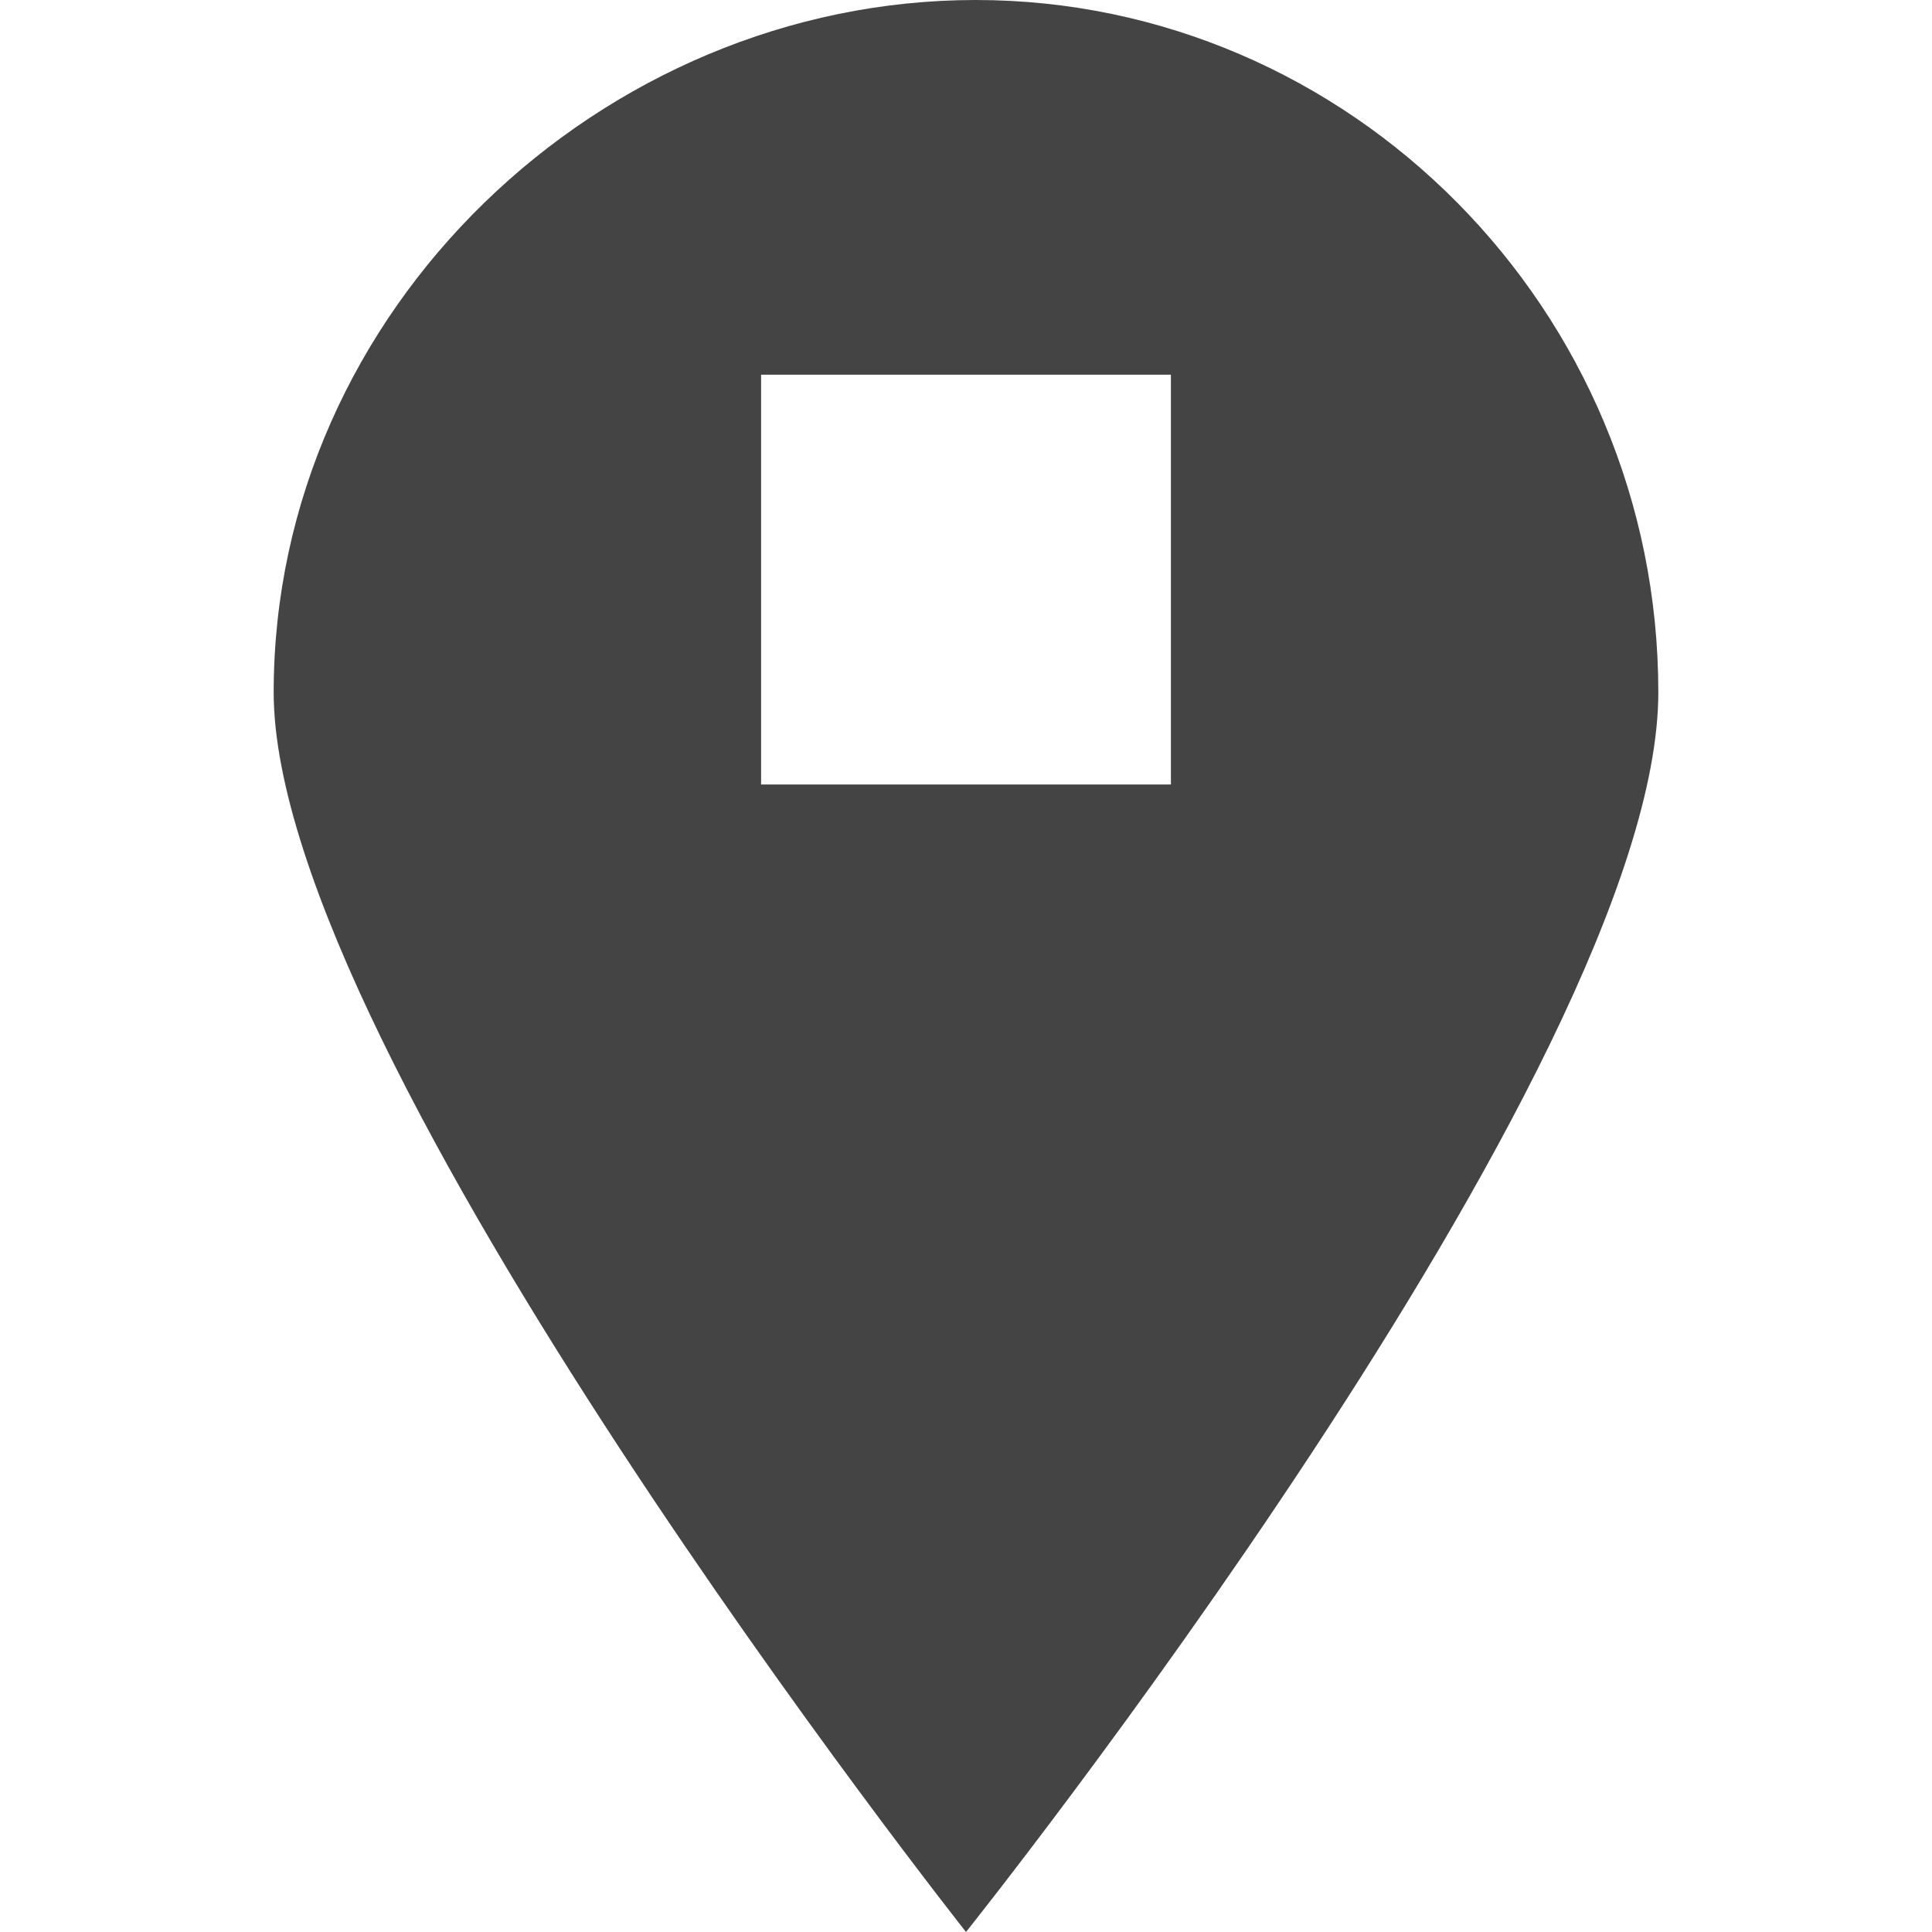 <?xml version="1.0" encoding="utf-8"?>
<!-- Generated by IcoMoon.io -->
<!DOCTYPE svg PUBLIC "-//W3C//DTD SVG 1.1//EN" "http://www.w3.org/Graphics/SVG/1.1/DTD/svg11.dtd">
<svg version="1.1" xmlns="http://www.w3.org/2000/svg" xmlns:xlink="http://www.w3.org/1999/xlink" width="32" height="32" viewBox="0 0 32 32">
<path fill="#444444" d="M16 32v0 0c0 0 11.467-14.346 11.467-20.533 0-6.347-5.12-11.467-11.307-11.467s-11.627 5.12-11.627 11.467c0 6.026 11.467 20.533 11.467 20.533zM12.606 12.994v-6.788h6.788v6.788h-6.788z"></path>
</svg>
